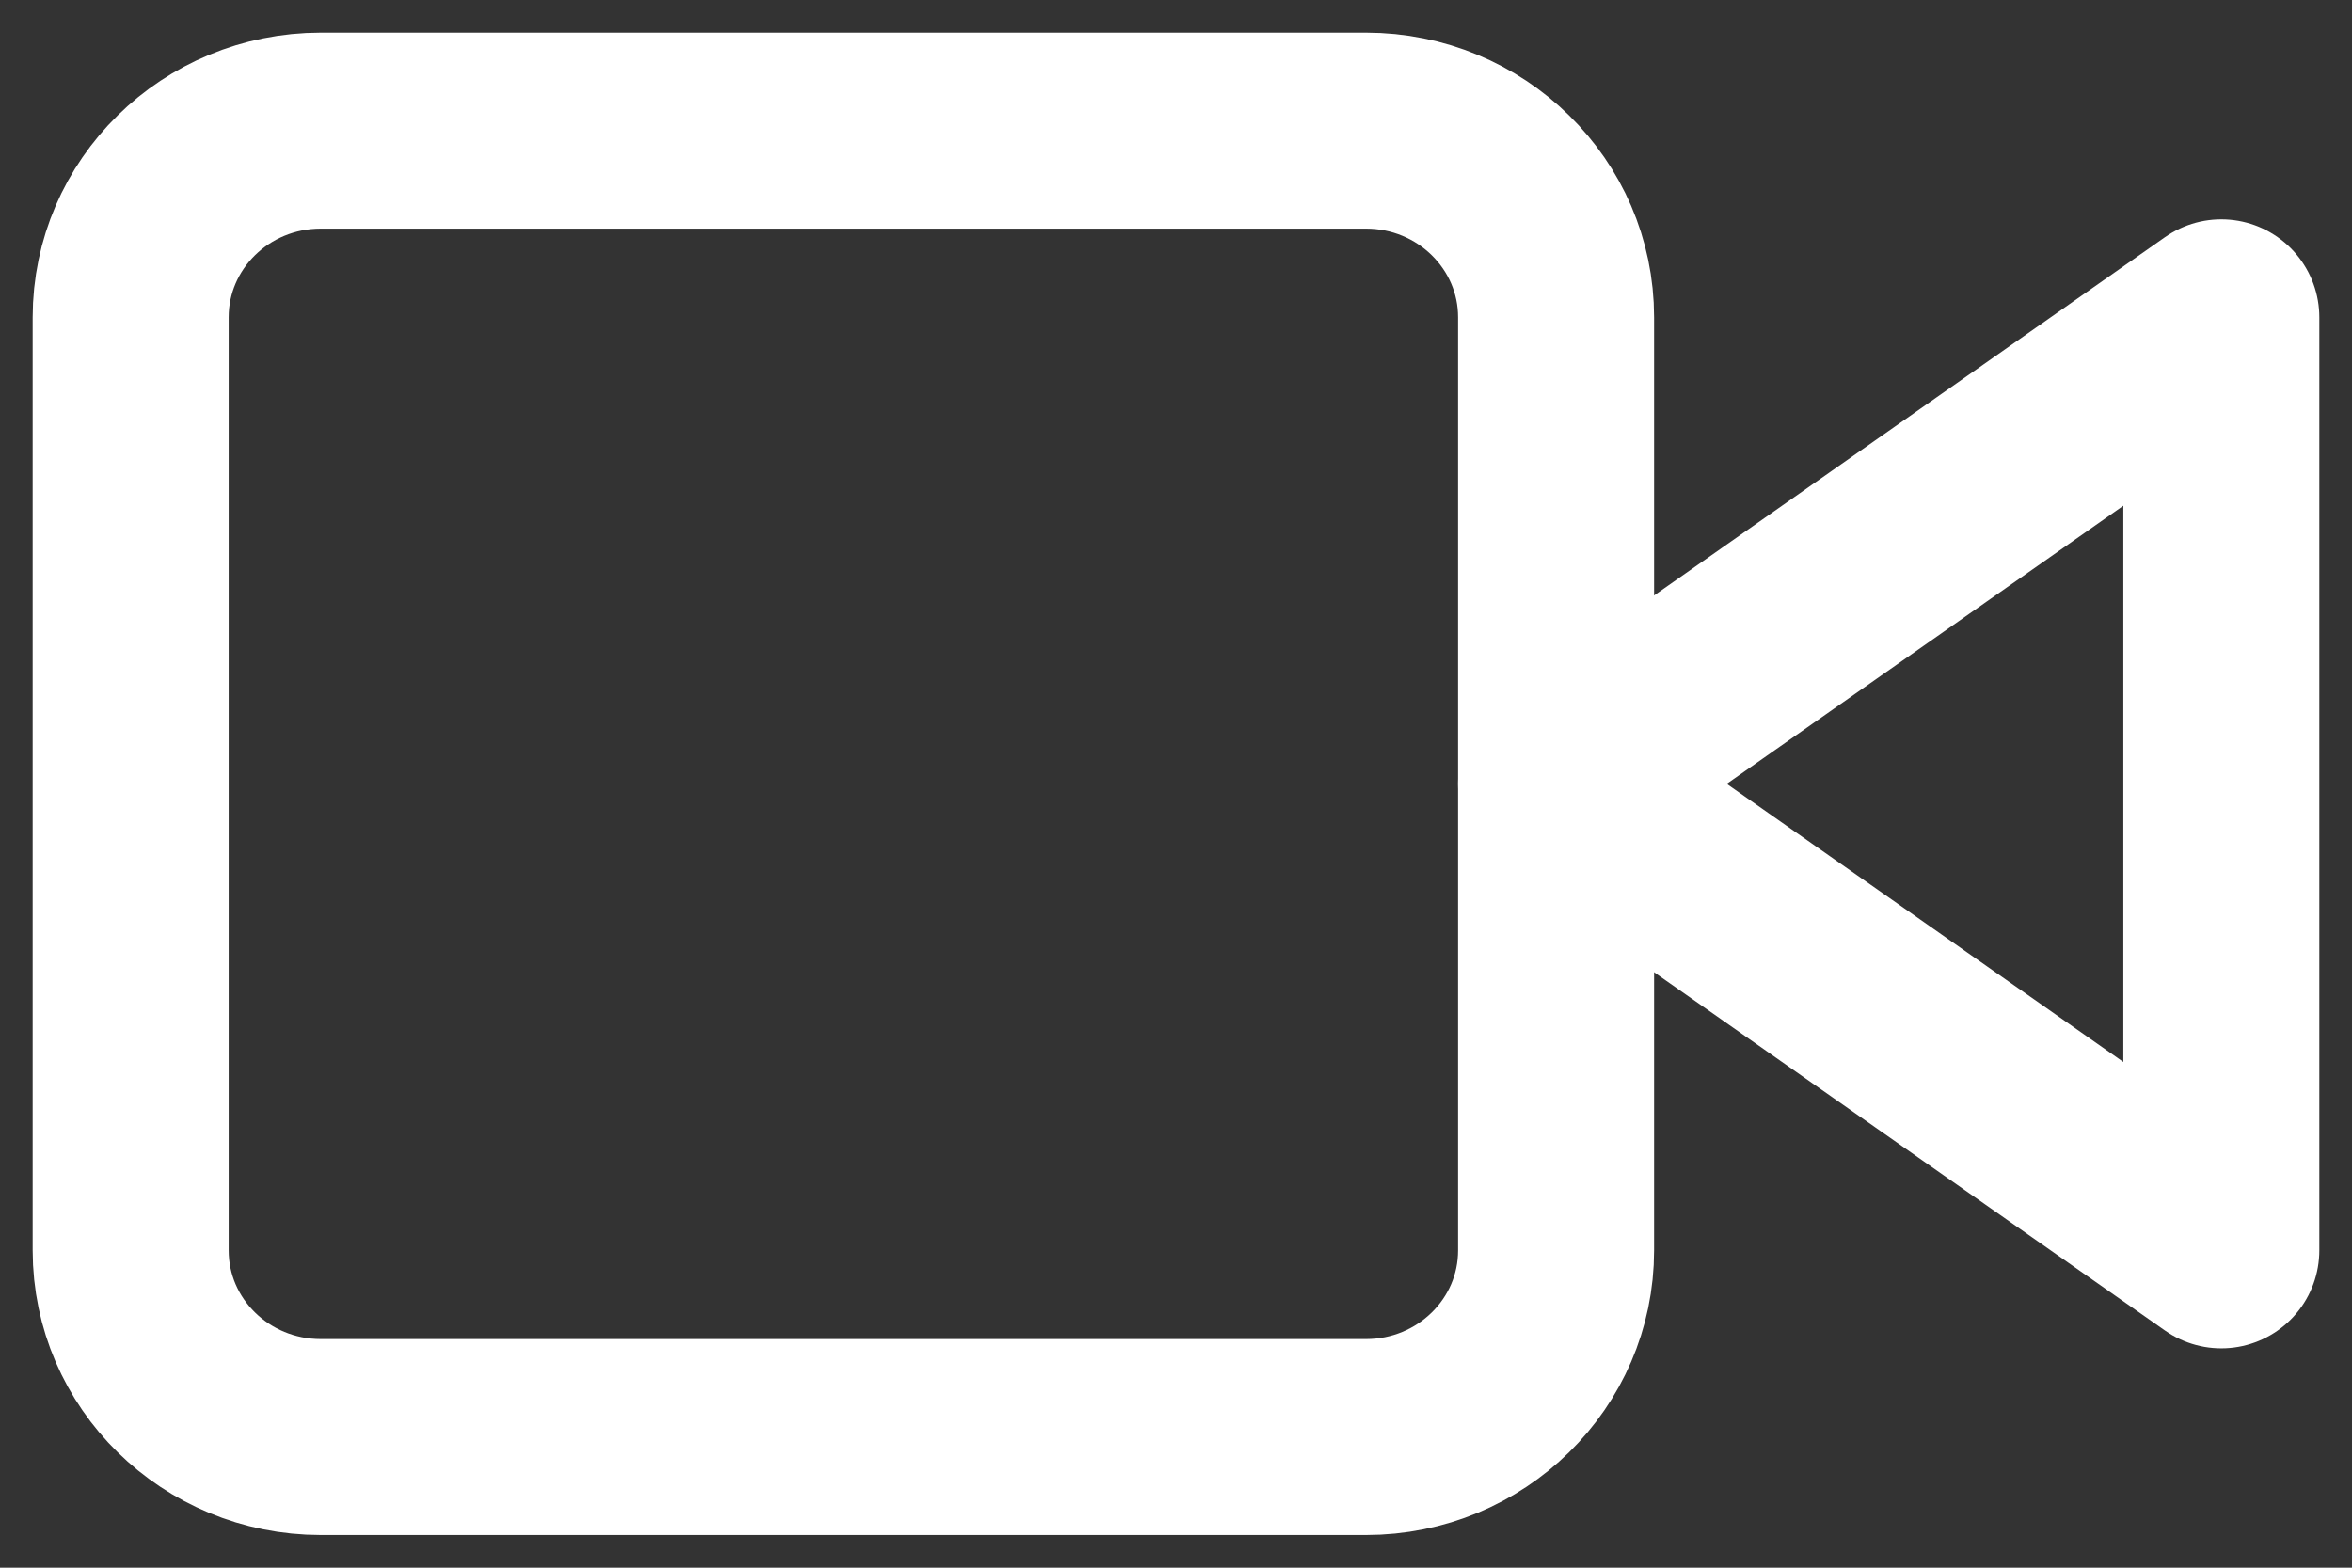<svg width="18" height="12" viewBox="0 0 18 12" fill="none" xmlns="http://www.w3.org/2000/svg">
<rect x="0" y="0" width="18" height="12" fill="#333333" stroke="none"/>
<path d="M17 2.429L11.909 6L17 9.571V2.429Z" stroke="white" stroke-width="1.5" stroke-linecap="round" stroke-linejoin="round"/>
<path d="M10.454 1H2.455C1.651 1 1 1.64 1 2.429V9.571C1 10.36 1.651 11 2.455 11H10.454C11.258 11 11.909 10.36 11.909 9.571V2.429C11.909 1.64 11.258 1 10.454 1Z" stroke="white" stroke-width="1.5" stroke-linecap="round" stroke-linejoin="round"/>
</svg>
